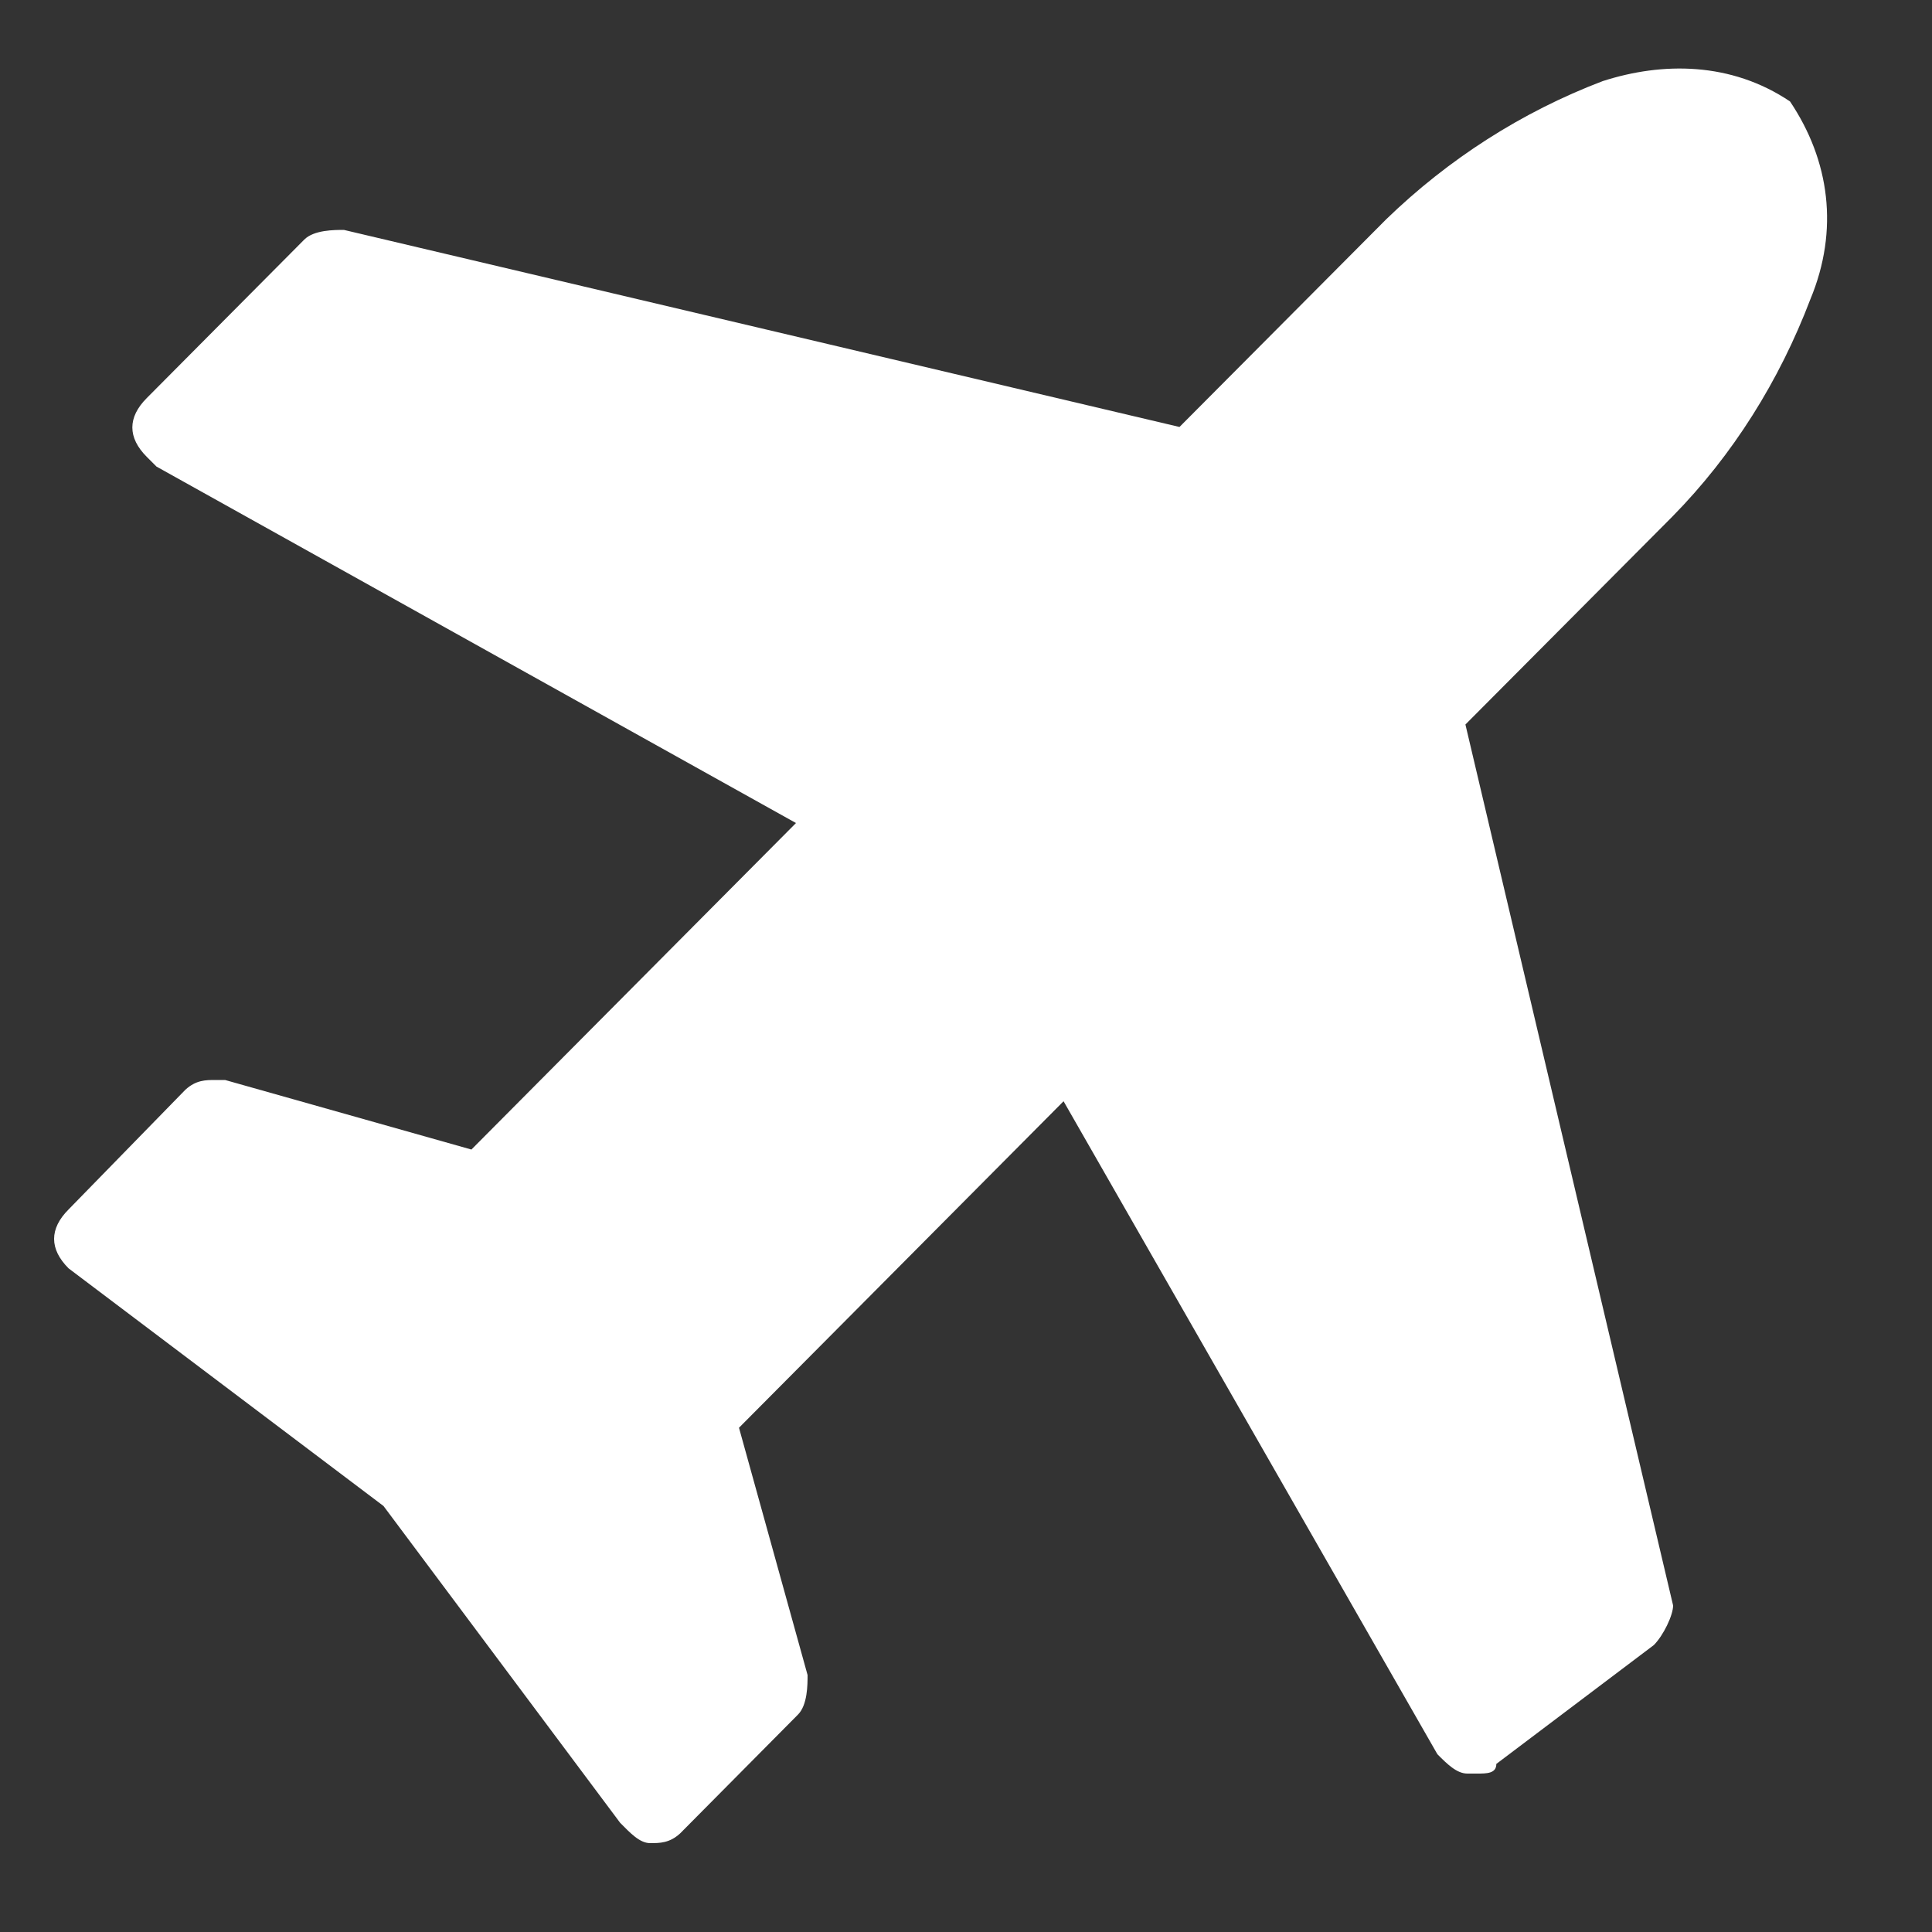 <?xml version="1.0" encoding="utf-8"?>
<!-- Generator: Adobe Illustrator 24.0.0, SVG Export Plug-In . SVG Version: 6.00 Build 0)  -->
<svg version="1.1" id="图层_1" xmlns="http://www.w3.org/2000/svg" xmlns:xlink="http://www.w3.org/1999/xlink" x="0px" y="0px"
	 viewBox="0 0 200 200" style="enable-background:new 0 0 200 200;" xml:space="preserve">
<rect x="0" y="0" width="200" height="200" fill="#333333" stroke="none"/>
<style type="text/css">
	.st0{fill:#fff;}
</style>
<path class="st0" d="M185.3,10.5c-6.1-4.1-13.2-4.1-19.4-2.1c-8.4,3.2-16,8.1-22.4,14.3l-21.4,21.5L35.6,23.8c-1,0-3.1,0-4.1,1
	L15.2,41.2c-2,2-2,4.1,0,6.1l1,1l66.2,36.9L48.8,119l-25.5-7.2h-1c-1,0-2,0-3.1,1L7.1,125.2c-2,2-2,4.1,0,6.1l32.6,24.6l24.5,32.8
	c1,1,2,2.1,3.1,2.1c1,0,2,0,3.1-1l12.2-12.3c1-1,1-3.1,1-4.1l-7.1-25.6l33.6-33.8l38.7,67.6c1,1,2,2,3.1,2h1c1,0,2,0,2-1l16.3-12.3
	c1-1,2-3.1,2-4.1L151.7,75l21.4-21.5c6.3-6.4,11.1-14.1,14.3-22.5C190.4,23.8,189.4,16.6,185.3,10.5L185.3,10.5z"/>
</svg>

